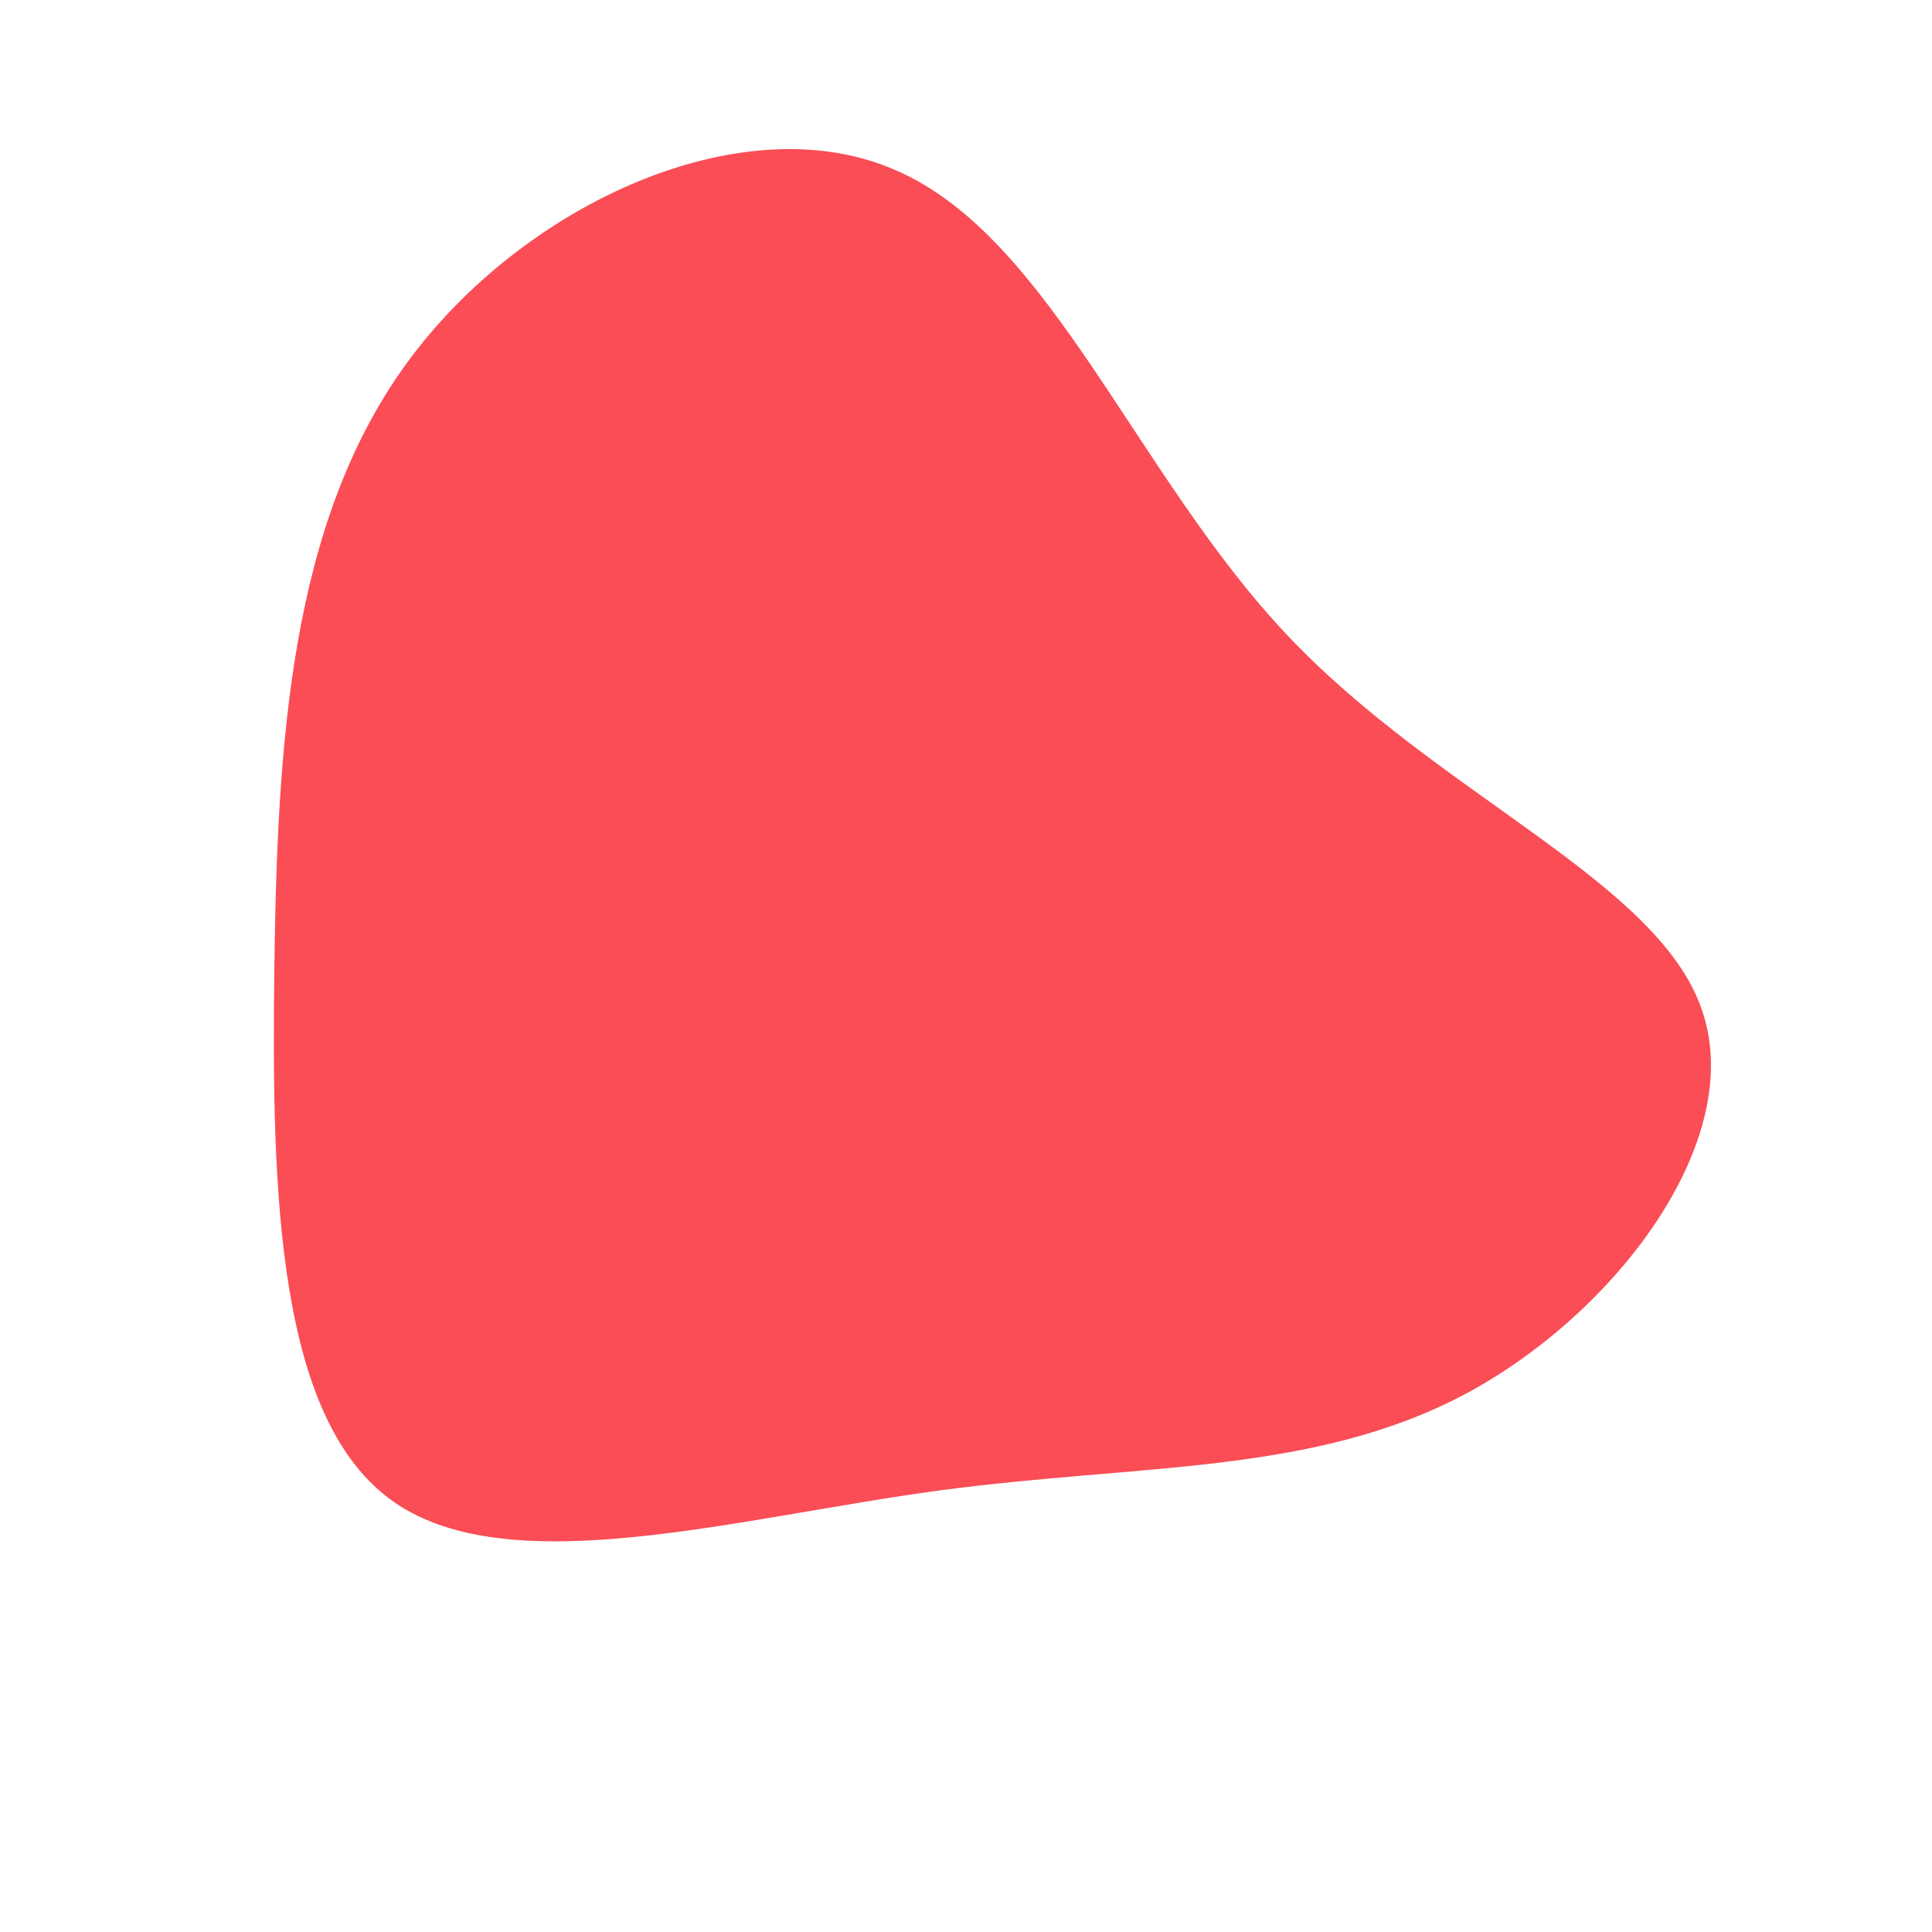 <?xml version="1.0" standalone="no"?>
<svg viewBox="0 0 200 200" xmlns="http://www.w3.org/2000/svg">
  <path fill="#FA4D56" d="M33.3,-34.2C49,-17.6,71.7,-8.8,76.2,4.6C80.8,18,67.4,35.9,51.7,44.3C35.9,52.7,18,51.5,-2.8,54.3C-23.6,57.1,-47.1,63.9,-59.2,55.5C-71.3,47.1,-71.9,23.6,-71.6,0.3C-71.3,-22.9,-70,-45.8,-57.9,-62.4C-45.8,-79,-22.9,-89.4,-7.1,-82.3C8.8,-75.3,17.6,-50.8,33.3,-34.2Z" transform="translate(100 100)" />
</svg>
